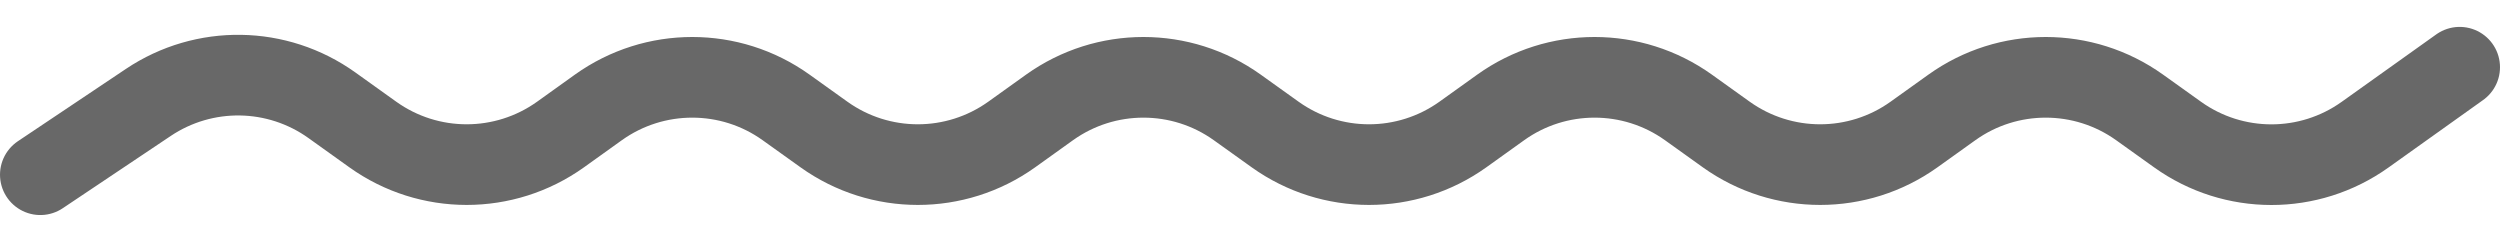 <svg width="62" height="6" viewBox="0 0 62 6" fill="none" xmlns="http://www.w3.org/2000/svg">
<path d="M1 4.333L3.679 2.54C5.063 1.613 6.876 1.641 8.231 2.61L9.247 3.337C10.638 4.331 12.508 4.331 13.9 3.337L14.841 2.663C16.233 1.669 18.103 1.669 19.494 2.663L20.436 3.337C21.827 4.331 23.697 4.331 25.089 3.337L26.03 2.663C27.422 1.669 29.292 1.669 30.683 2.663L31.625 3.337C33.016 4.331 34.886 4.331 36.278 3.337L37.219 2.663C38.61 1.669 40.48 1.669 41.872 2.663L42.813 3.337C44.205 4.331 46.075 4.331 47.466 3.337L48.408 2.663C49.799 1.669 51.669 1.669 53.061 2.663L54.005 3.338C55.395 4.332 57.263 4.333 58.654 3.34L61 1.667" stroke="#686868" stroke-width="2" stroke-linecap="round"/>
</svg>
